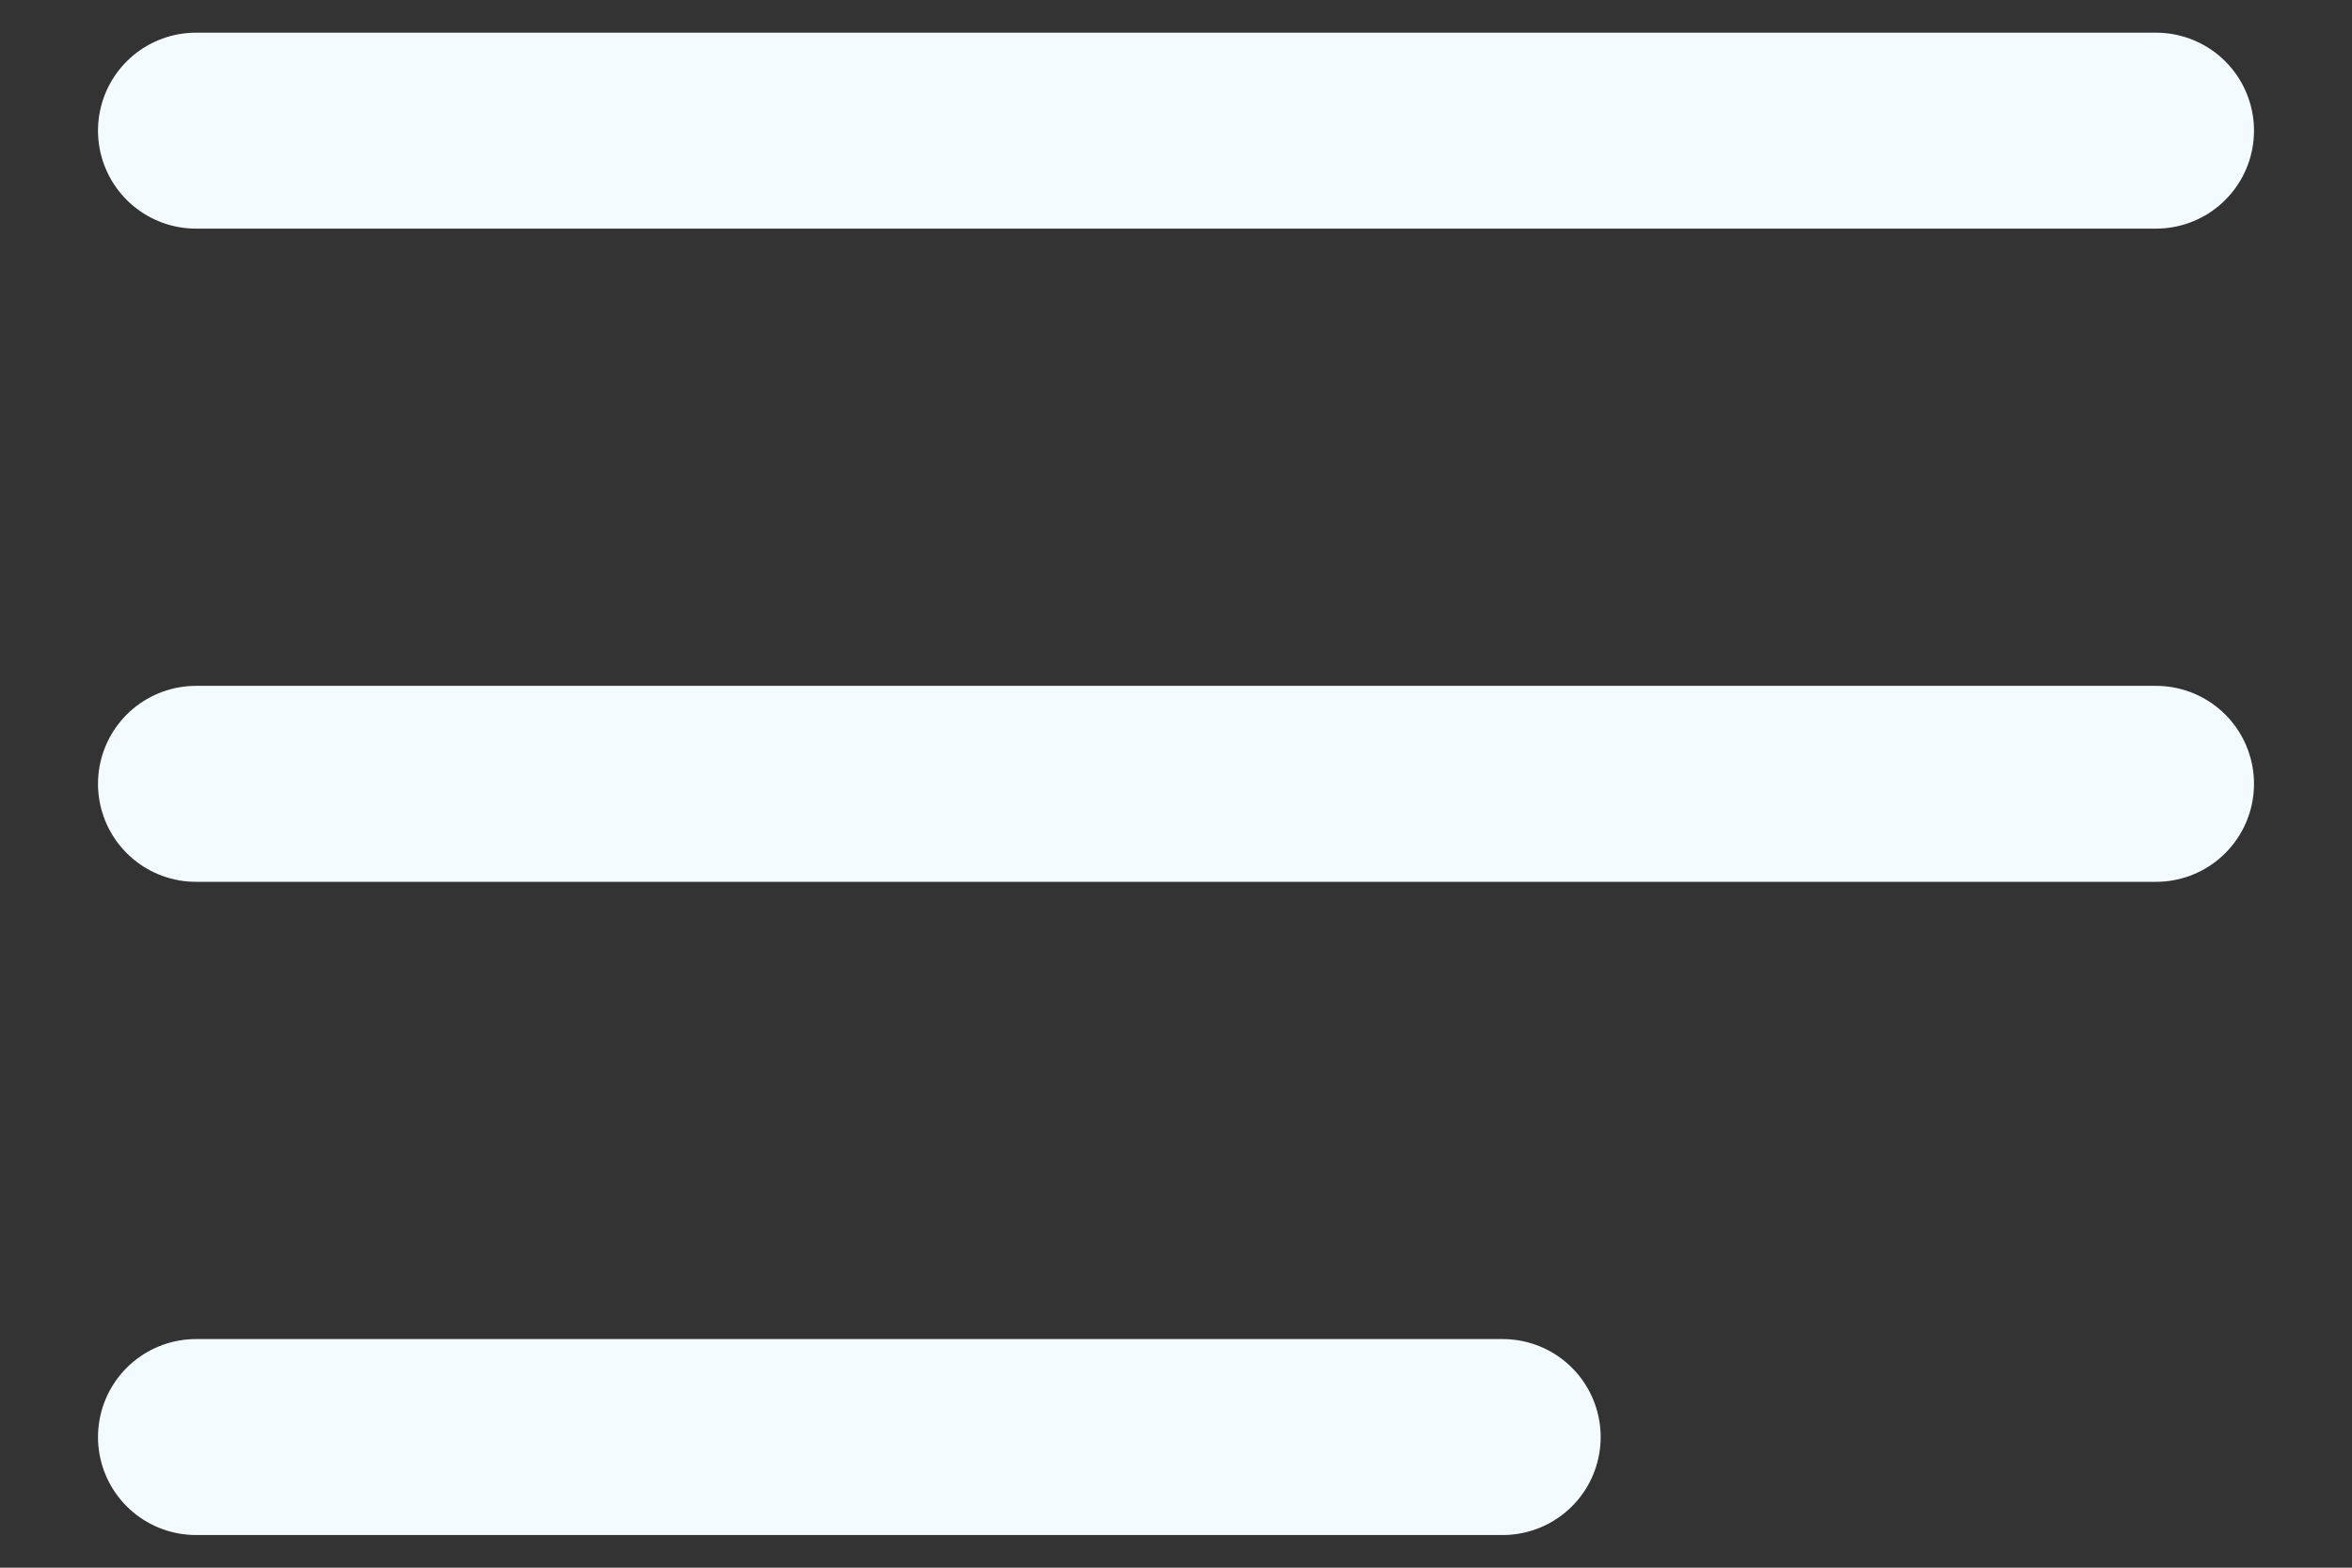 <svg width="18" height="12" viewBox="0 0 18 12" fill="none" xmlns="http://www.w3.org/2000/svg">
<rect x="0" y="0" width="18" height="12" fill="#333333" stroke="none"/>
<path d="M1.5 6H16.5M1.5 1H16.5M1.5 11H11.5" stroke="#F3FBFF" stroke-width="1.5" stroke-linecap="round" stroke-linejoin="round"/>
</svg>
